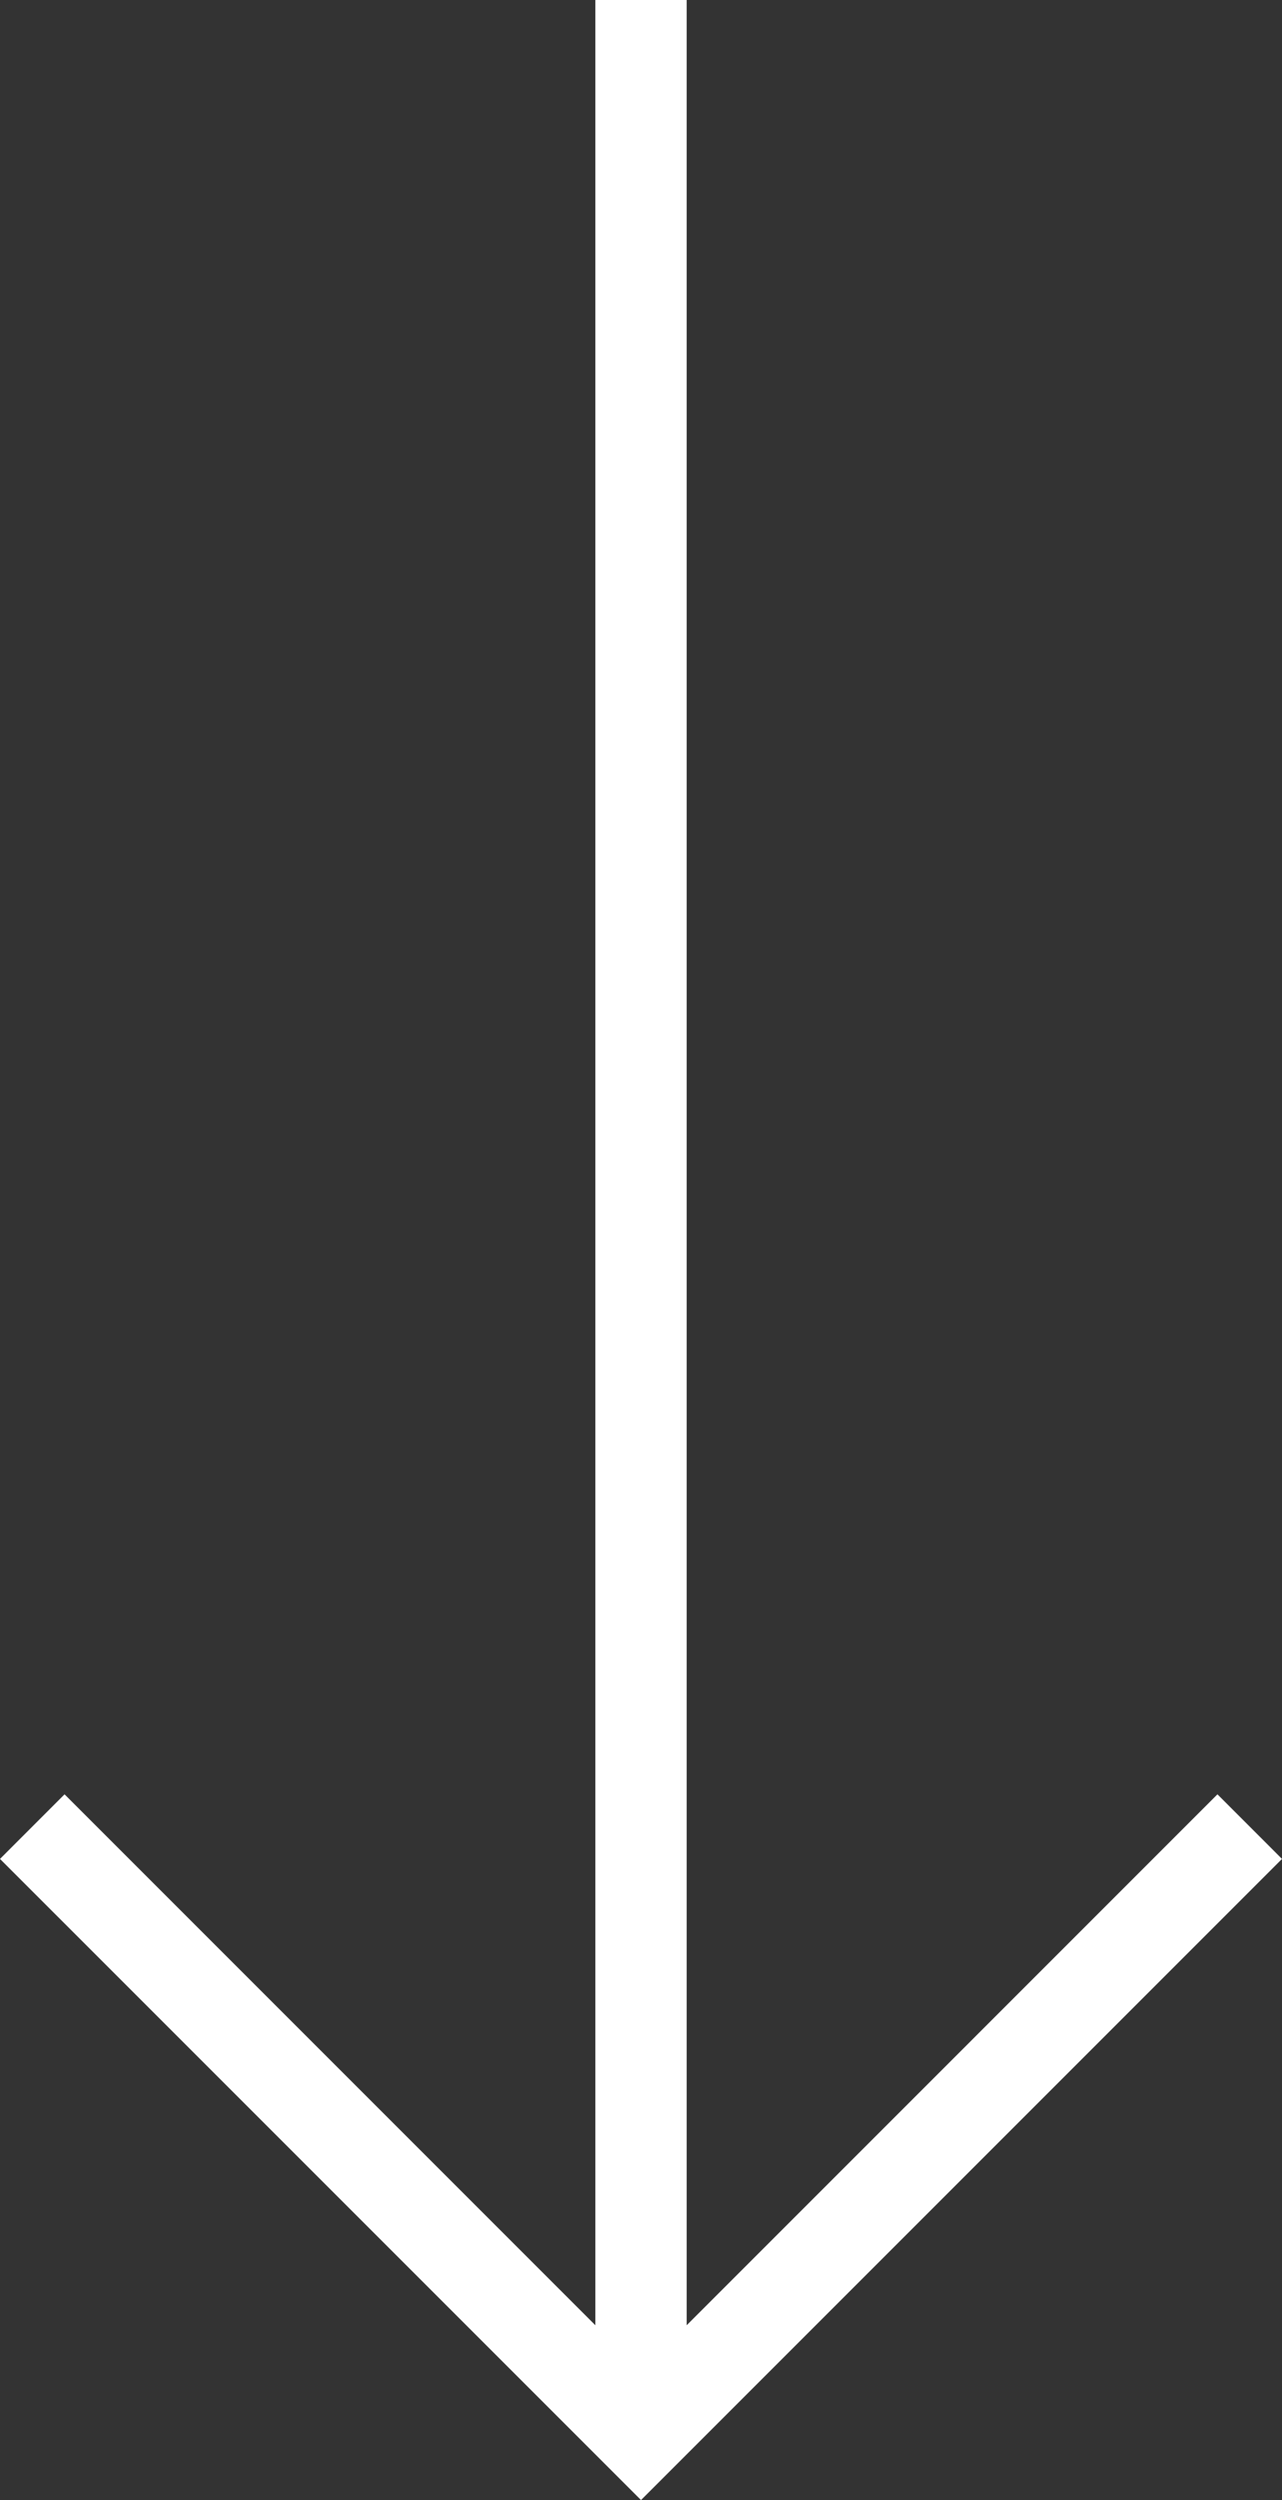 <?xml version="1.0" encoding="utf-8"?>
<!-- Generator: Adobe Illustrator 17.0.0, SVG Export Plug-In . SVG Version: 6.00 Build 0)  -->
<!DOCTYPE svg PUBLIC "-//W3C//DTD SVG 1.1//EN" "http://www.w3.org/Graphics/SVG/1.1/DTD/svg11.dtd">
<svg version="1.1" id="Capa_1" xmlns="http://www.w3.org/2000/svg" xmlns:xlink="http://www.w3.org/1999/xlink" x="0px" y="0px"
	 width="42.121px" height="82.121px" viewBox="0 0 42.121 82.121" enable-background="new 0 0 42.121 82.121" xml:space="preserve">
<rect x="0" y="0" width="42.121" height="82.121" fill="#333333" stroke="none"/>
<polygon fill="#FFFFFF" points="40,58.939 22.561,76.379 22.561,0 19.561,0 19.561,76.379 2.121,58.939 0,61.061 21.061,82.121 
	42.121,61.061 "/>
</svg>
